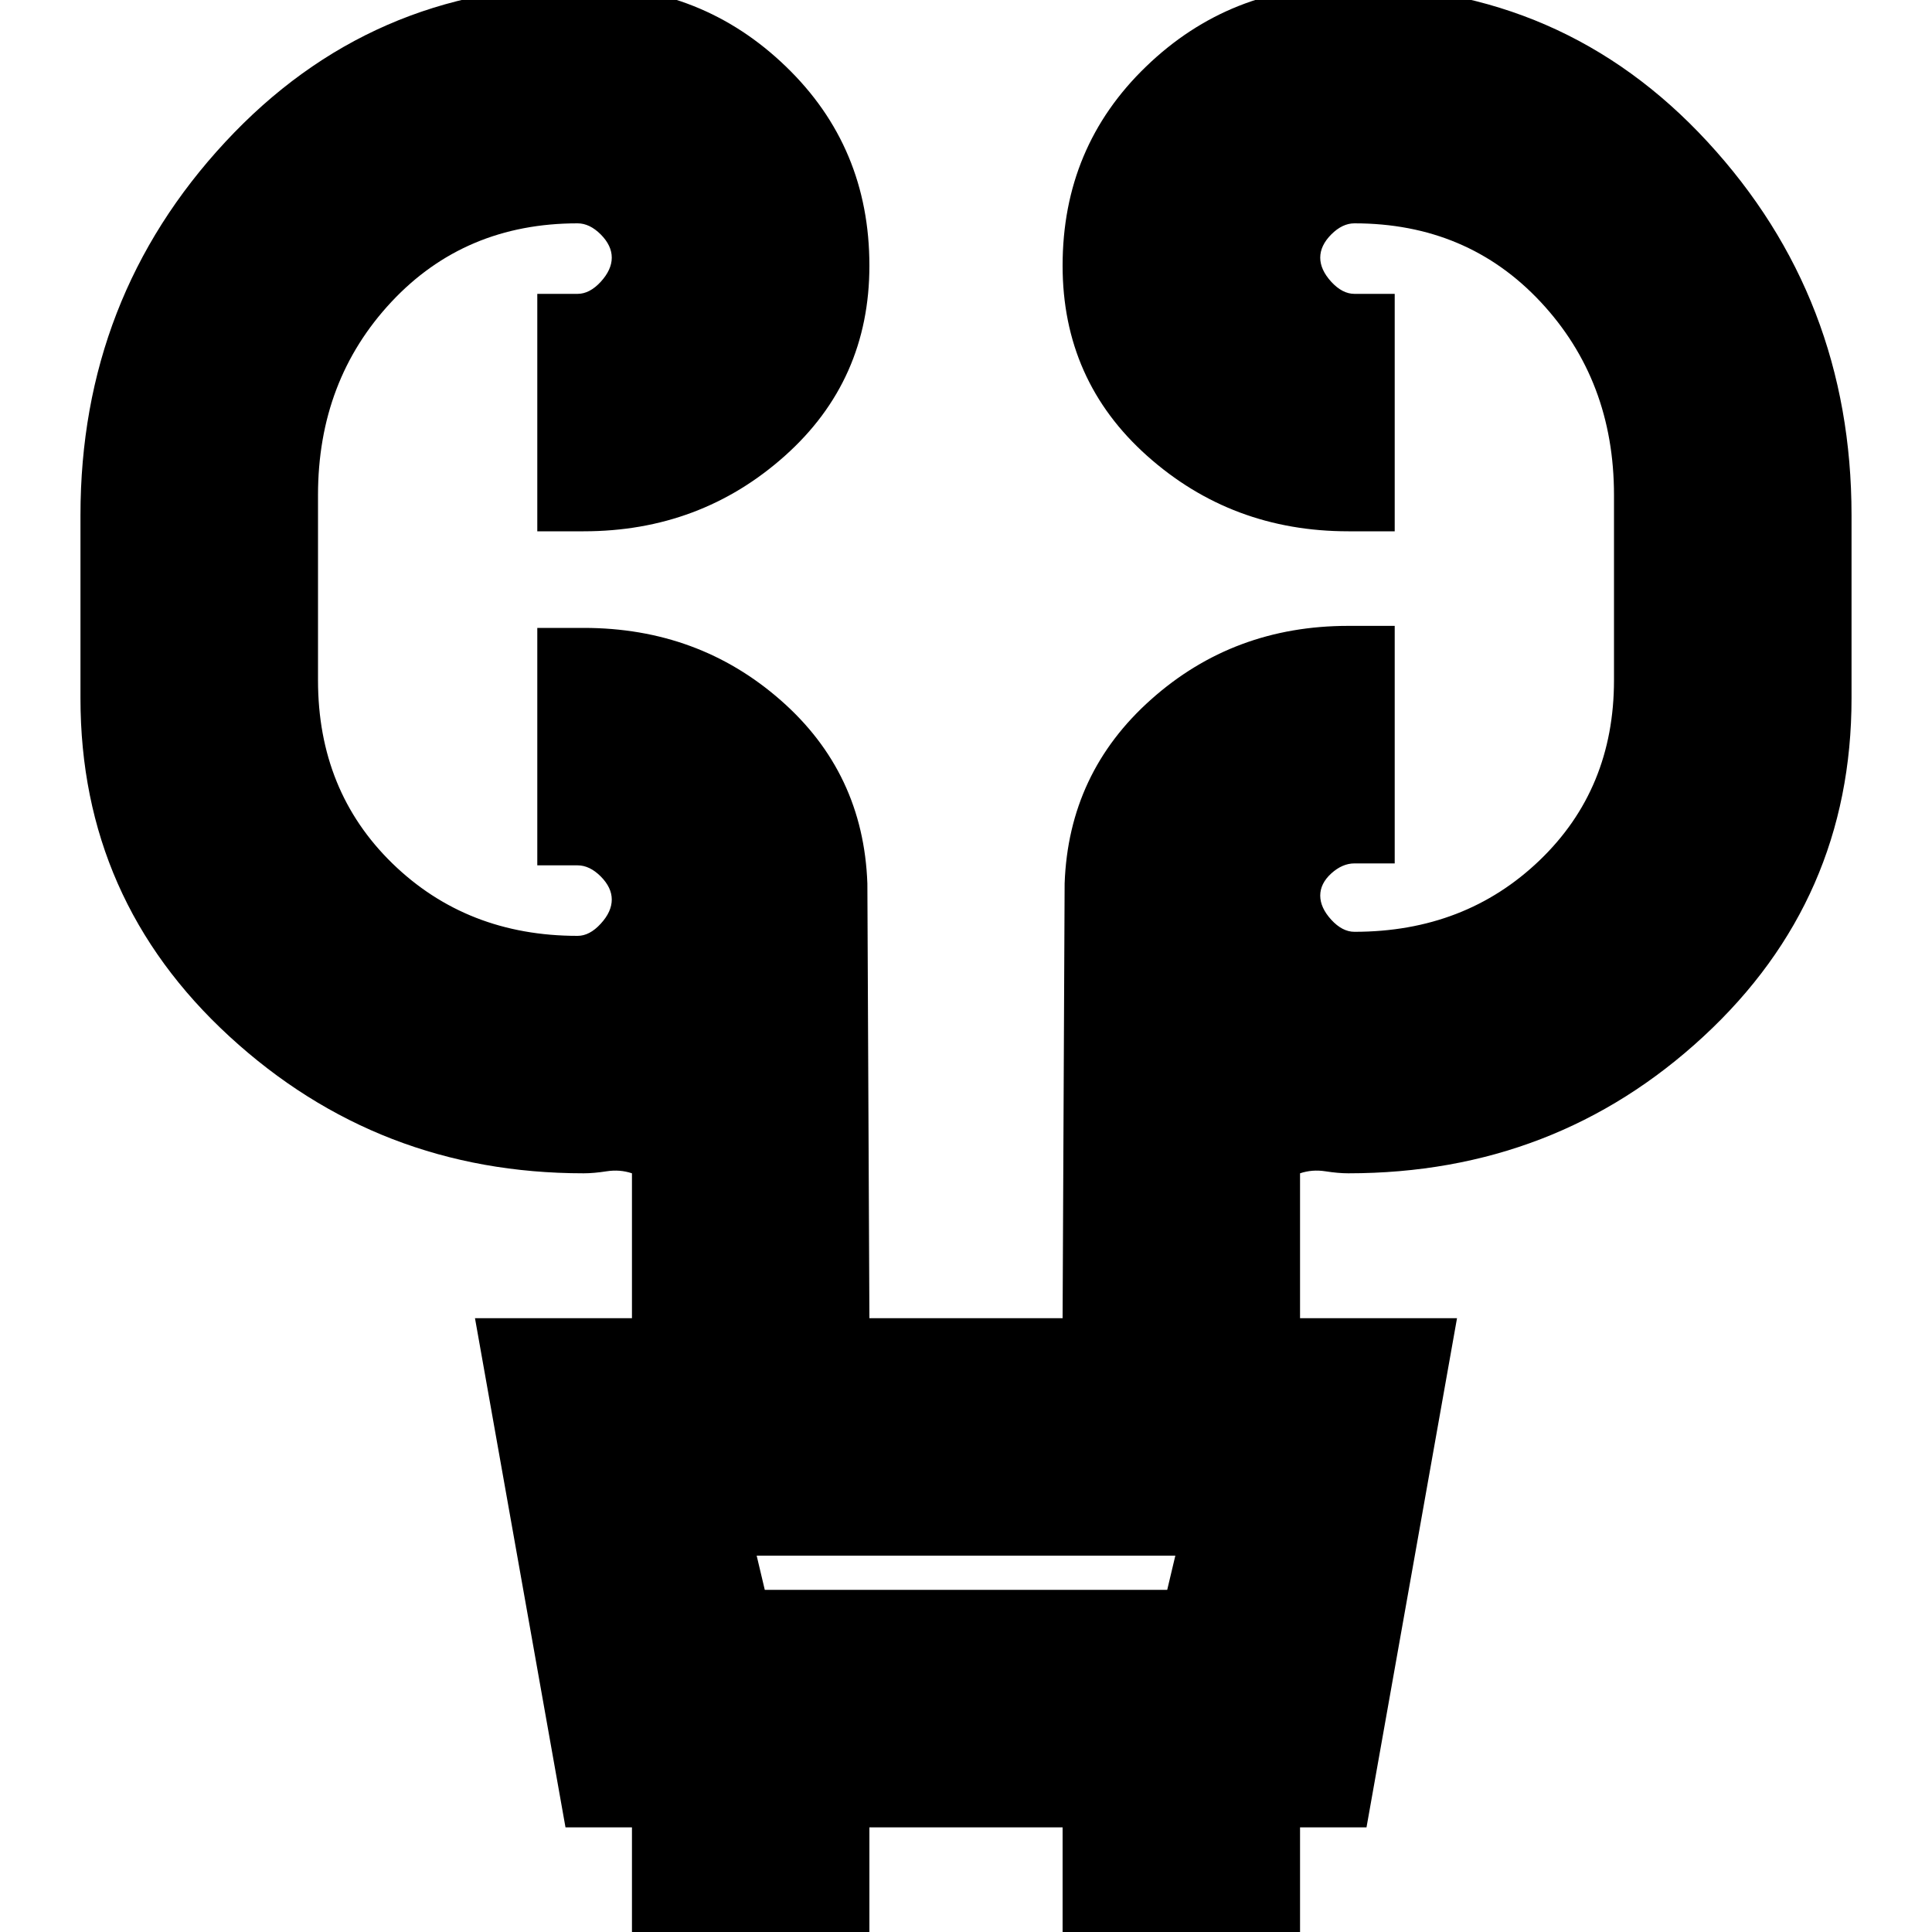 <svg xmlns="http://www.w3.org/2000/svg" height="20" width="20"><path d="M6.542 20.042v-1.125h-.688l-.937-5.271h1.625v-1.5q-.125-.042-.261-.021-.135.021-.239.021-2.125 0-3.667-1.417Q.833 9.312.833 7.229V5.333q0-2.25 1.5-3.864 1.5-1.615 3.709-1.615 1.229 0 2.093.834Q9 1.521 9 2.75q0 1.188-.875 1.969-.875.781-2.083.781h-.48V3.042h.417q.125 0 .24-.125.114-.125.114-.25t-.114-.24q-.115-.115-.24-.115-1.167 0-1.927.813t-.76 2v1.917q0 1.146.77 1.896.771.75 1.917.75.125 0 .24-.126.114-.124.114-.25 0-.124-.114-.239-.115-.115-.24-.115h-.417V6.5h.48q1.187 0 2.041.75.855.75.896 1.896l.021 4.5h2l.021-4.5q.041-1.146.896-1.906.854-.761 2.041-.761h.48v2.459h-.417q-.125 0-.24.104-.114.104-.114.229t.114.25q.115.125.24.125 1.146 0 1.917-.74.77-.739.77-1.864V5.125q0-1.187-.76-2t-1.927-.813q-.125 0-.24.115-.114.115-.114.24 0 .125.114.25.115.125.24.125h.417V5.5h-.48q-1.208 0-2.083-.781Q11 3.938 11 2.75q0-1.229.865-2.062.864-.834 2.093-.834 2.23 0 3.719 1.615 1.49 1.614 1.49 3.864v1.896q0 2.083-1.532 3.5-1.531 1.417-3.677 1.417-.104 0-.239-.021-.136-.021-.261.021v1.5h1.625l-.937 5.271h-.688v1.125H11v-1.125H9v1.125Zm1.375-3.584h4.166l.084-.354H7.833Zm0 0-.084-.354.084.354Z"/></svg>